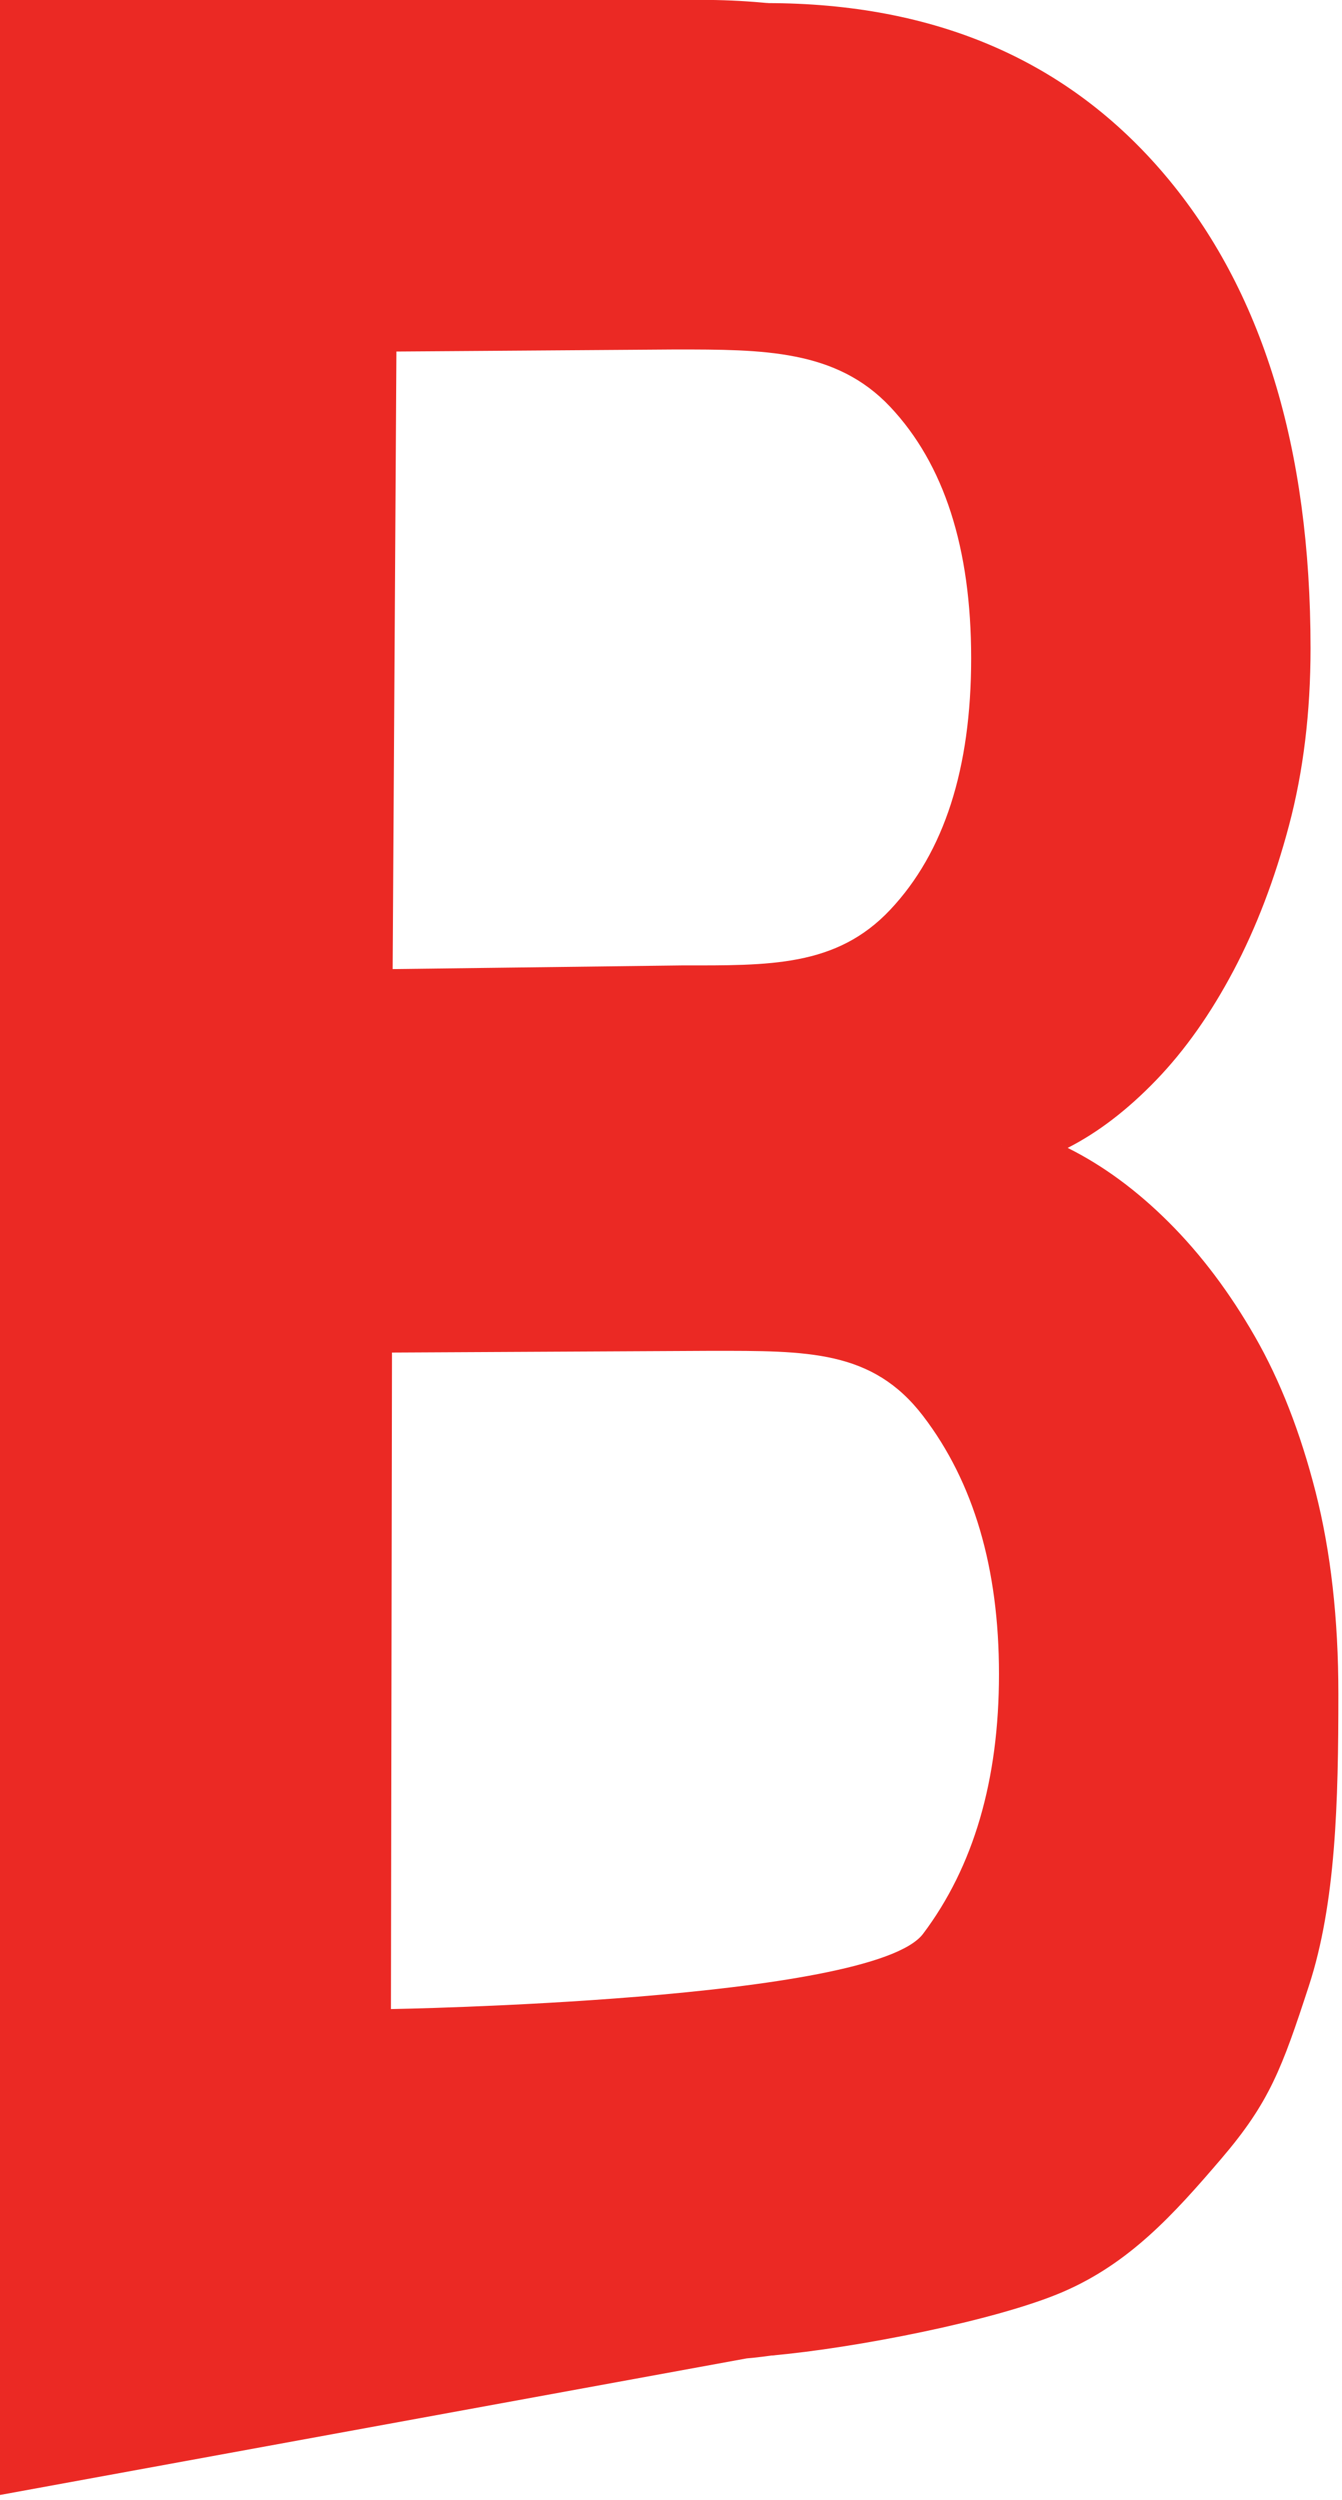 <?xml version="1.0" encoding="UTF-8" standalone="no"?>
<!DOCTYPE svg PUBLIC "-//W3C//DTD SVG 1.1//EN" "http://www.w3.org/Graphics/SVG/1.1/DTD/svg11.dtd">
<svg width="100%" height="100%" viewBox="0 0 347 646" version="1.1" xmlns="http://www.w3.org/2000/svg" xmlns:xlink="http://www.w3.org/1999/xlink" xml:space="preserve" xmlns:serif="http://www.serif.com/" style="fill-rule:evenodd;clip-rule:evenodd;stroke-linejoin:round;stroke-miterlimit:2;">
    <g transform="matrix(1,0,0,1,0,0.001)">
        <g transform="matrix(1.333,0,0,1.333,0,0)">
            <g transform="matrix(0.922,0,0,1.205,458.325,-125.796)">
                <g>
                    <path d="M-229.445,376.352C-229.445,364.288 -231.041,353.466 -234.235,343.885C-237.428,334.305 -241.686,325.966 -247.009,318.87C-252.331,311.773 -258.363,305.652 -265.105,300.507C-271.847,295.362 -278.943,291.371 -286.395,288.532C-280.008,286.048 -273.798,282.411 -267.766,277.621C-261.734,272.831 -256.323,266.976 -251.533,260.057C-246.742,253.138 -242.839,245.331 -239.823,236.638C-236.807,227.945 -235.299,218.453 -235.299,208.163C-235.299,175.874 -245.501,150.503 -265.903,132.052C-286.306,113.601 -314.249,104.375 -349.732,104.375L-497.163,104.375L-497.164,505.755L-340.012,483.775C-322.658,482.613 -301.456,477.187 -287.44,472.574C-273.424,467.962 -264.172,460.169 -254.06,451.121C-243.947,442.073 -241.324,436.634 -235.647,423.328C-229.969,410.022 -229.445,393.739 -229.445,376.352ZM-292.782,210.292C-292.782,228.033 -298.459,241.517 -309.813,250.743C-321.168,259.968 -335.297,259.696 -353.748,259.696L-414.489,260.286L-413.7,160.945L-354.982,160.612C-336.53,160.612 -321.168,160.616 -309.813,169.841C-298.459,179.067 -292.782,192.551 -292.782,210.292ZM-286.927,373.691C-286.927,390.723 -292.249,404.65 -302.894,415.472C-313.539,426.294 -414.85,427.581 -414.85,427.581L-414.629,321.973L-347.454,321.695C-327.228,321.695 -313.539,321.531 -302.894,332.176C-292.249,342.821 -286.927,356.659 -286.927,373.691Z" style="fill:rgb(235,41,36);fill-rule:nonzero;"/>
                </g>
            </g>
        </g>
        <g transform="matrix(1.333,0,0,1.333,0,0)">
            <g transform="matrix(0.922,0,0,1.205,471.159,-125.171)">
                <g>
                    <path d="M-229.445,376.352C-229.445,364.288 -231.041,353.466 -234.235,343.885C-237.428,334.305 -241.686,325.966 -247.009,318.87C-252.331,311.773 -258.363,305.652 -265.105,300.507C-271.847,295.362 -278.943,291.371 -286.395,288.532C-280.008,286.048 -273.798,282.411 -267.766,277.621C-261.734,272.831 -256.323,266.976 -251.533,260.057C-246.742,253.138 -242.839,245.331 -239.823,236.638C-236.807,227.945 -235.299,218.453 -235.299,208.163C-235.299,175.874 -245.501,150.503 -265.903,132.052C-286.306,113.601 -314.249,104.375 -349.732,104.375L-285.04,186.847L-300.317,288.013L-285.564,391.167L-348.718,482.795C-331.364,481.633 -301.456,477.187 -287.44,472.574C-273.424,467.962 -264.172,460.169 -254.06,451.121C-243.947,442.073 -241.324,436.634 -235.647,423.328C-229.969,410.022 -229.445,393.739 -229.445,376.352Z" style="fill:rgb(235,41,36);fill-rule:nonzero;"/>
                </g>
            </g>
        </g>
    </g>
</svg>
